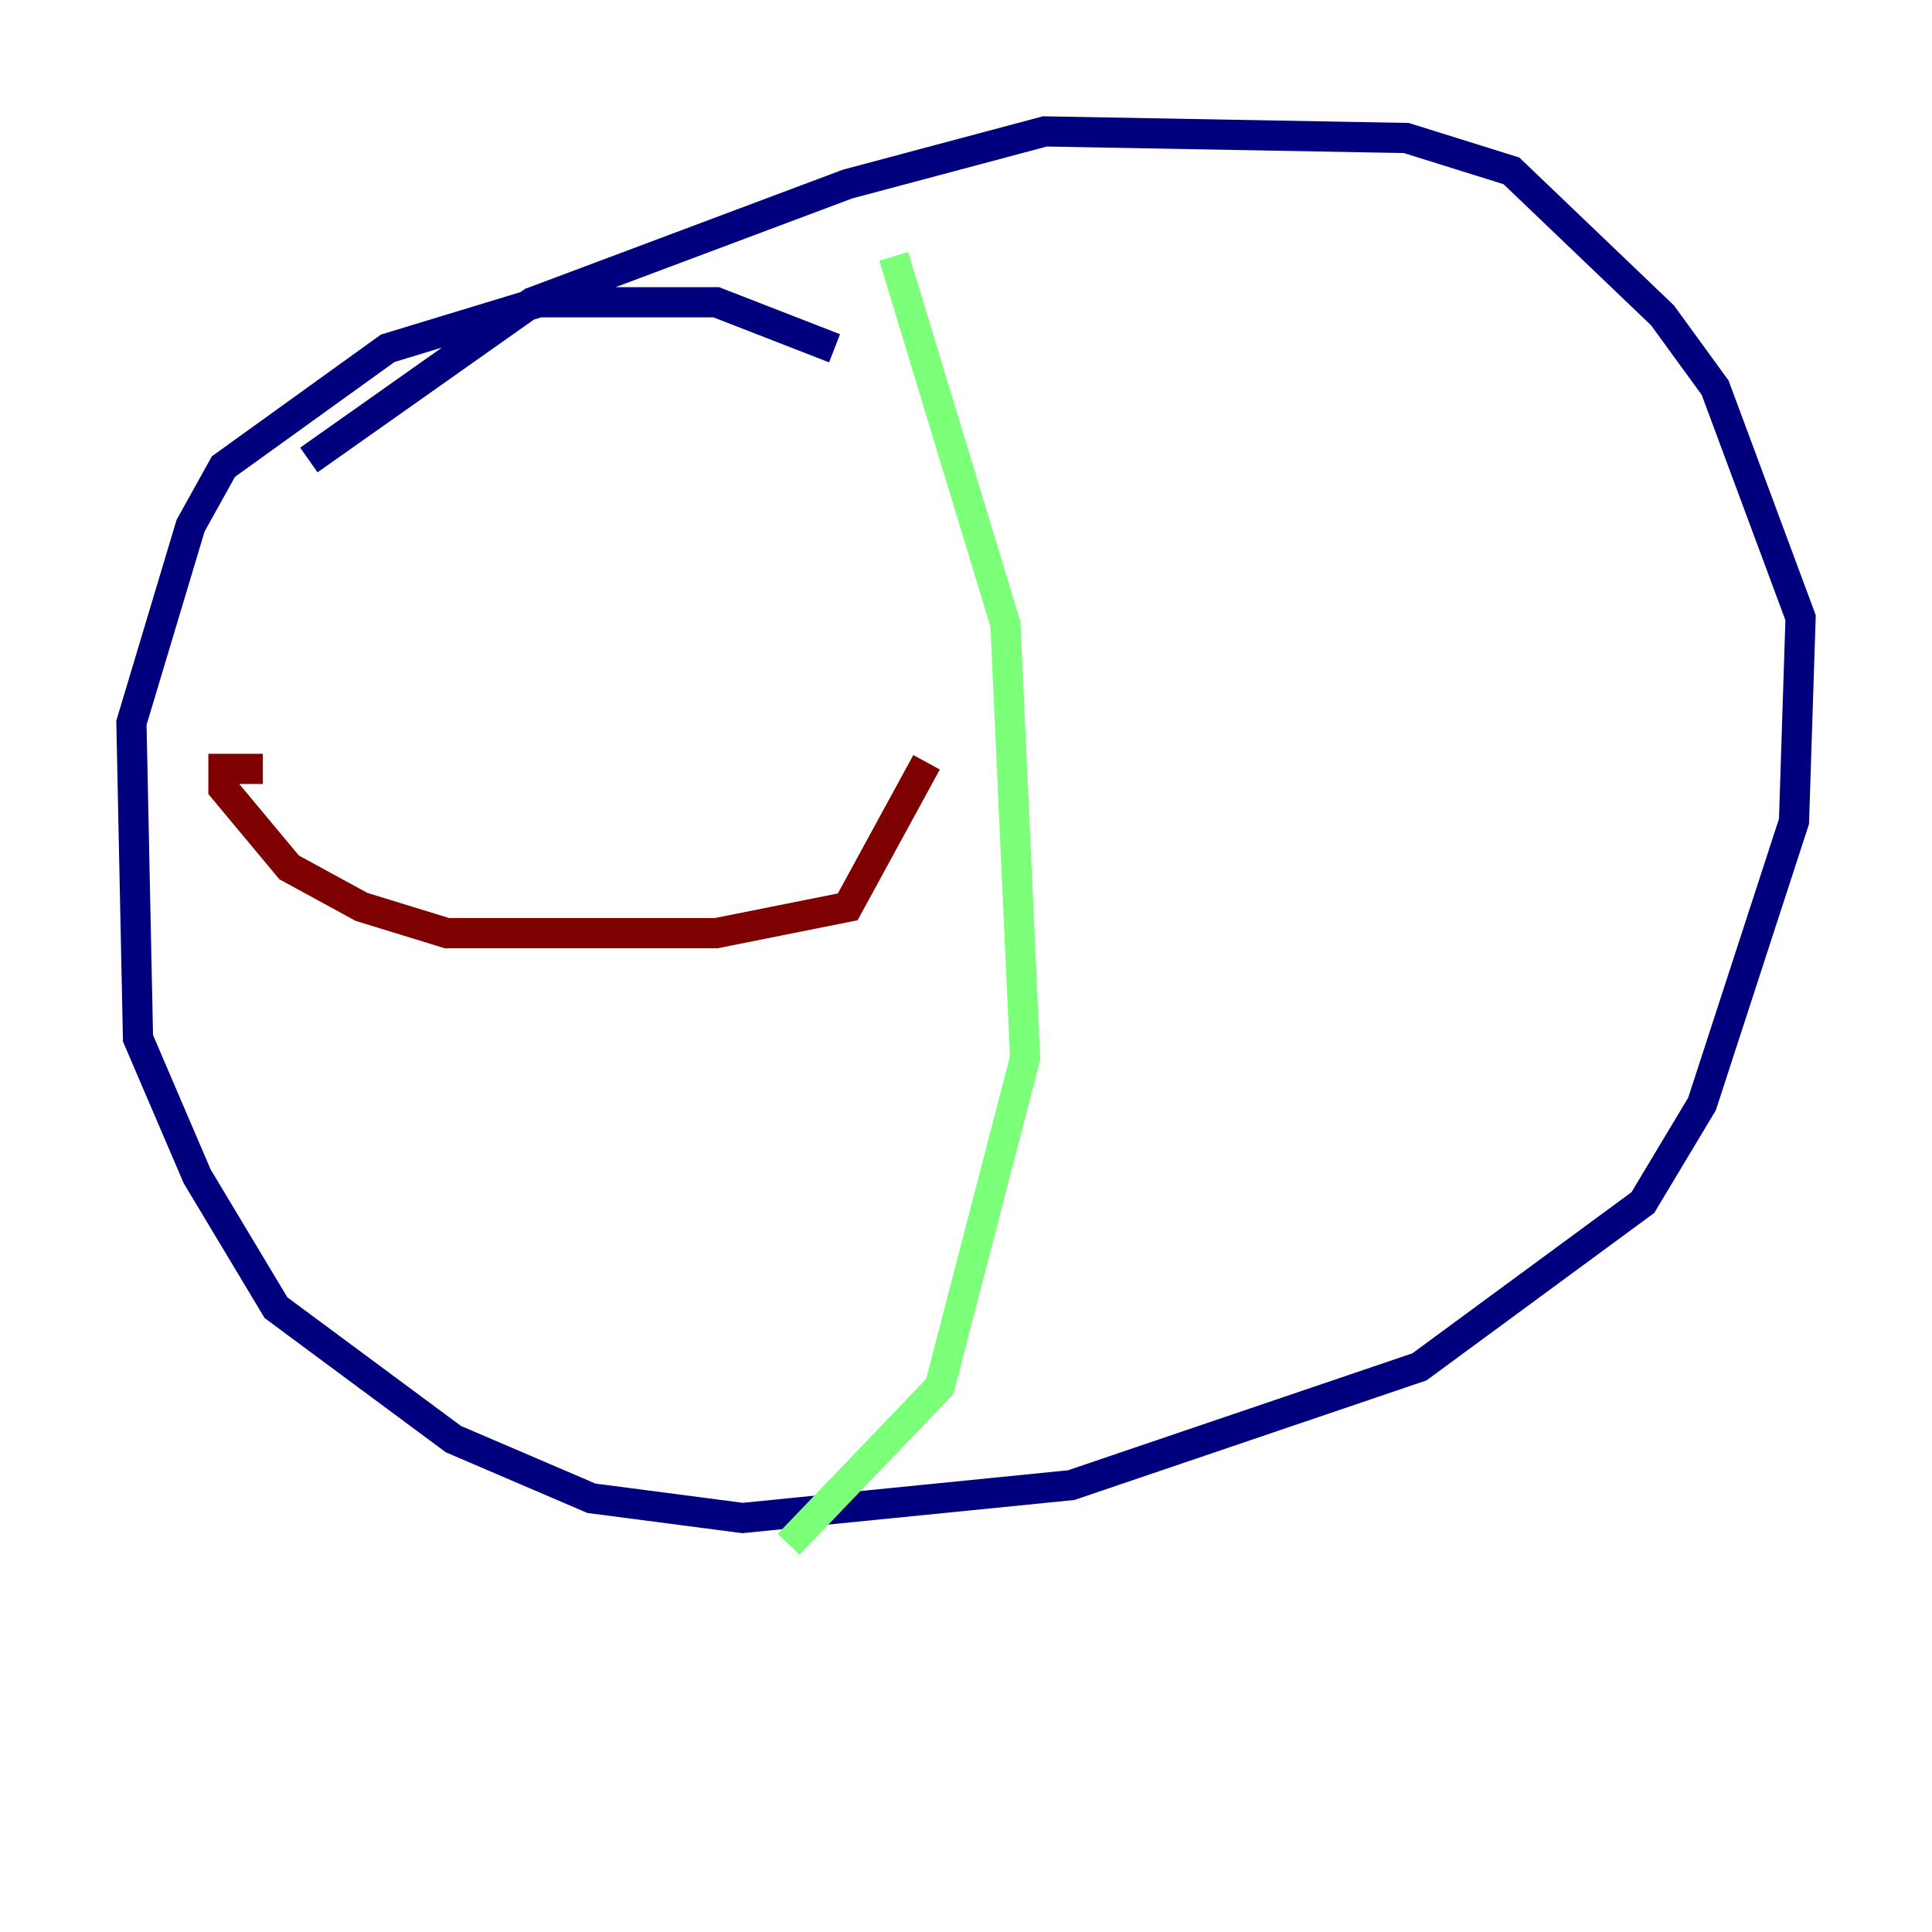 <?xml version="1.0" encoding="utf-8" ?>
<svg baseProfile="tiny" height="128" version="1.2" viewBox="0,0,128,128" width="128" xmlns="http://www.w3.org/2000/svg" xmlns:ev="http://www.w3.org/2001/xml-events" xmlns:xlink="http://www.w3.org/1999/xlink"><defs /><polyline fill="none" points="55.292,23.075 47.456,20.027 35.701,20.027 25.687,23.075 14.803,30.912 12.626,34.83 8.707,47.891 9.143,68.789 13.061,77.932 18.286,86.639 30.041,95.347 39.184,99.265 49.197,100.571 70.966,98.395 94.041,90.558 108.844,79.674 112.762,73.143 118.857,54.422 119.293,40.925 113.633,25.687 110.15,20.898 100.136,11.32 93.17,9.143 69.225,8.707 56.163,12.191 35.265,20.027 20.463,30.476" stroke="#00007f" stroke-width="2" /><polyline fill="none" points="59.211,16.98 66.612,41.361 67.918,70.095 62.258,91.864 52.245,102.313" stroke="#7cff79" stroke-width="2" /><polyline fill="none" points="17.415,50.939 14.803,50.939 14.803,52.245 19.157,57.469 23.946,60.082 29.605,61.823 47.456,61.823 56.163,60.082 61.388,50.503" stroke="#7f0000" stroke-width="2" /></svg>